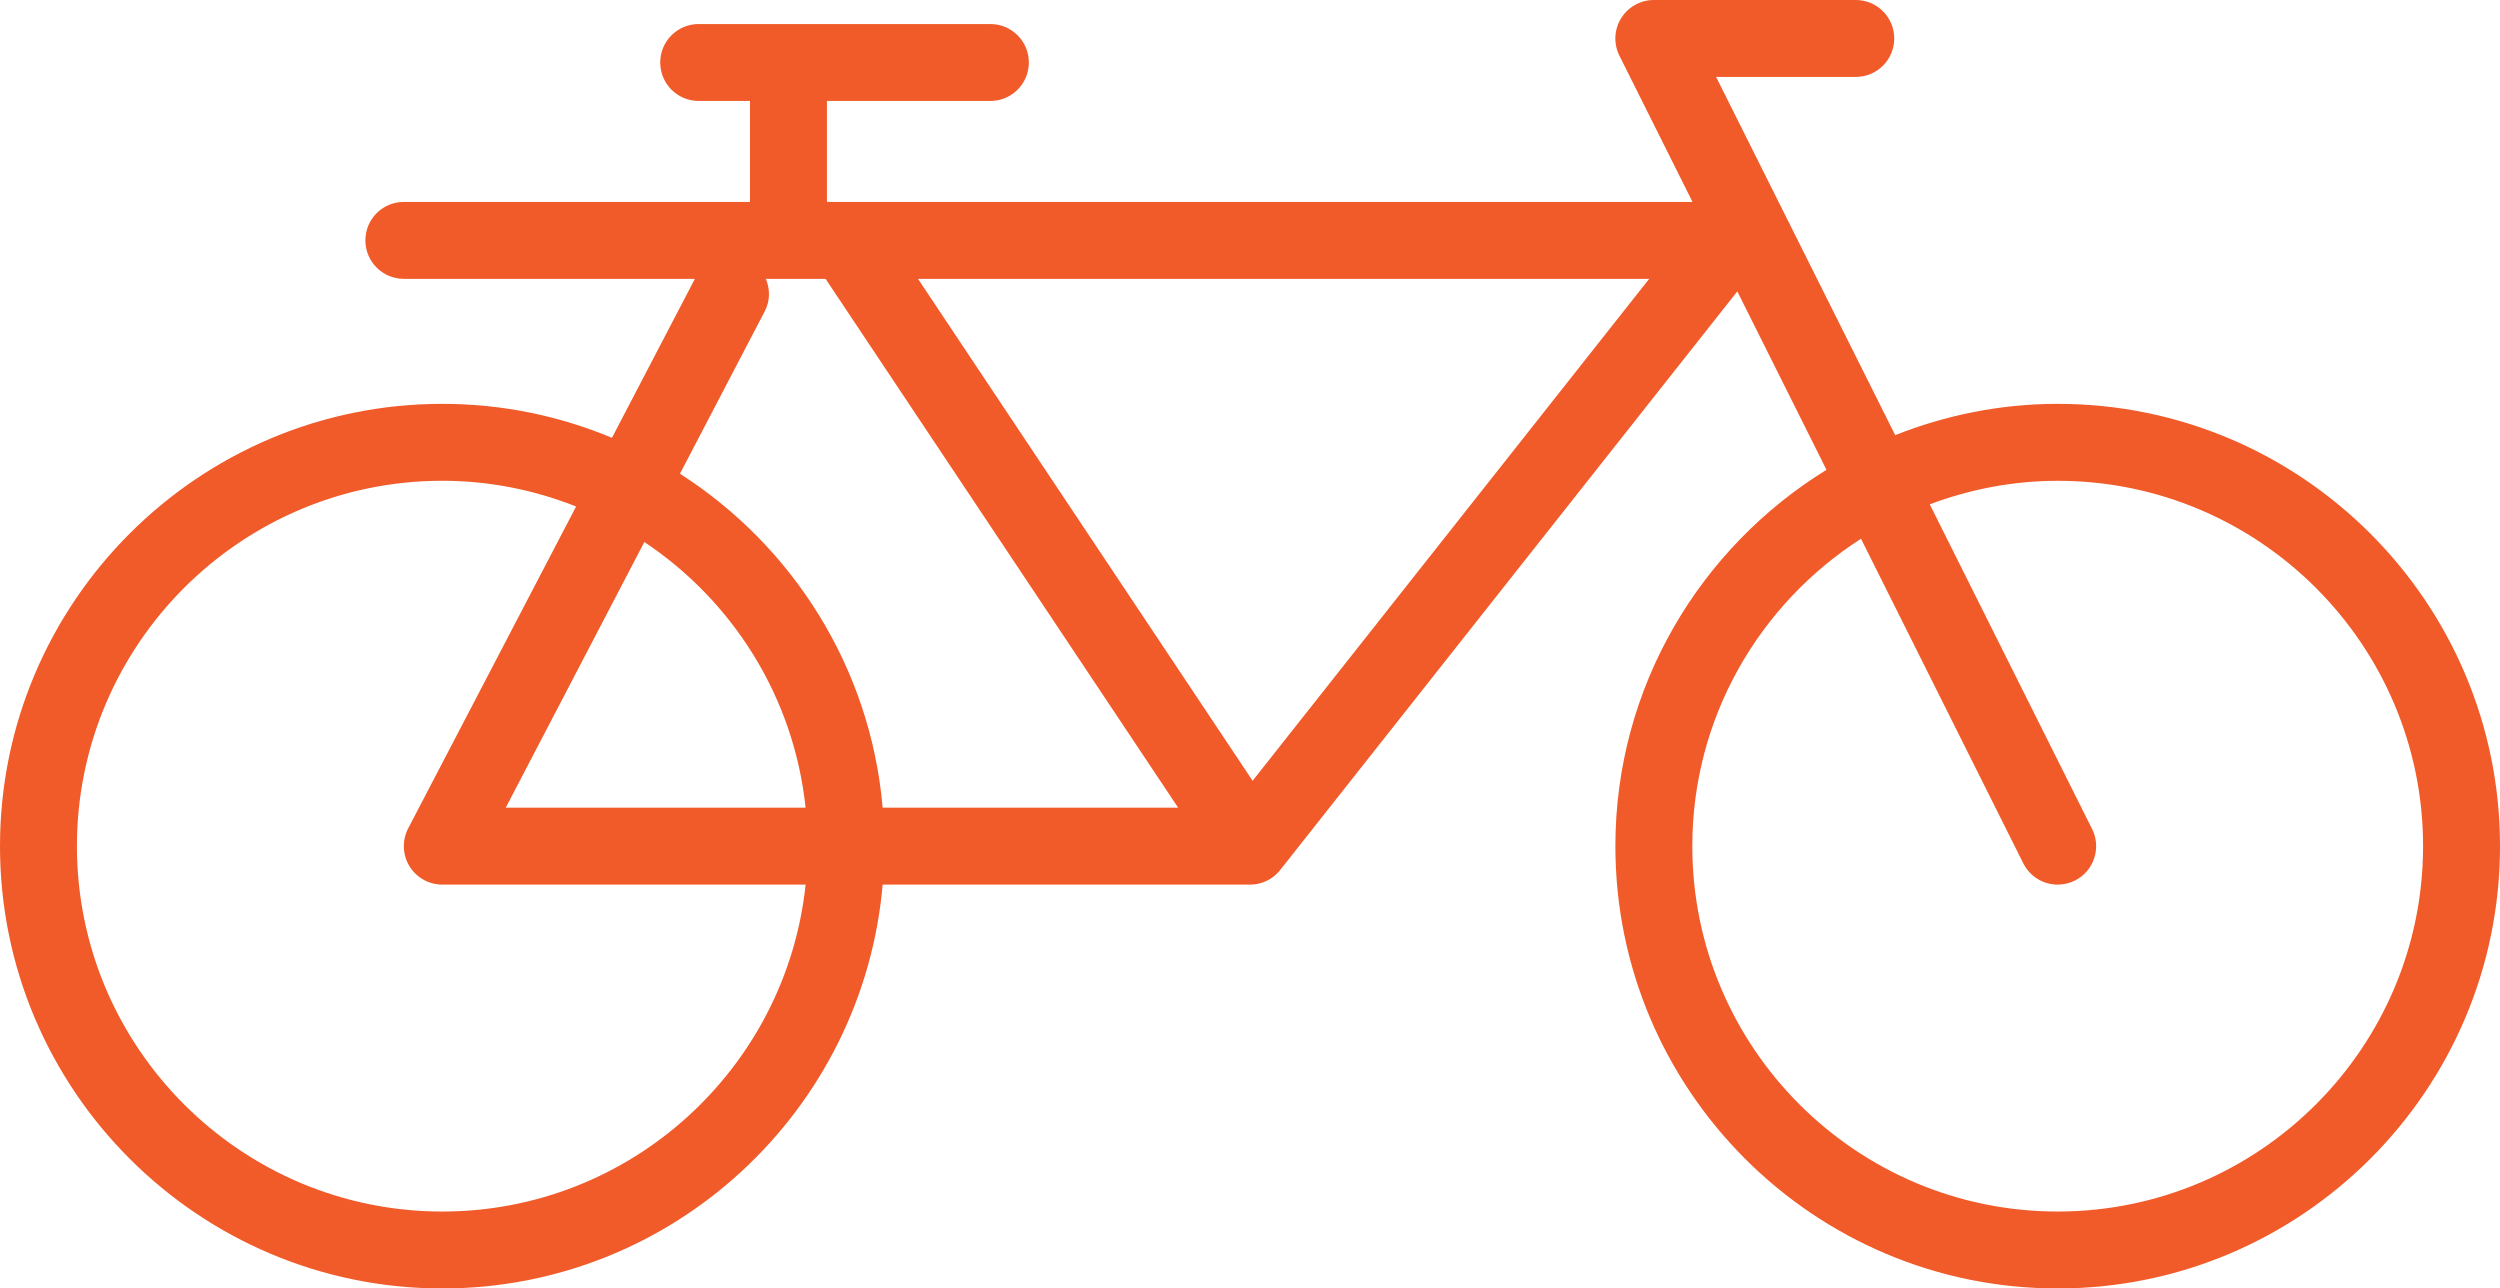 <?xml version="1.0" encoding="utf-8"?>
<!-- Generator: Adobe Illustrator 16.0.0, SVG Export Plug-In . SVG Version: 6.00 Build 0)  -->
<!DOCTYPE svg PUBLIC "-//W3C//DTD SVG 1.1//EN" "http://www.w3.org/Graphics/SVG/1.1/DTD/svg11.dtd">
<svg version="1.1" id="Layer_1" xmlns="http://www.w3.org/2000/svg" xmlns:xlink="http://www.w3.org/1999/xlink" x="0px" y="0px"
	 width="65px" height="33.5px" viewBox="0 0 65 33.5" enable-background="new 0 0 65 33.5" xml:space="preserve">
<g>
	<path fill="#F15A29" d="M53.5,10.5c-1.492,0-2.915,0.295-4.225,0.814L44.618,2h3.632c0.553,0,1-0.447,1-1s-0.447-1-1-1H43
		c-0.347,0-0.668,0.18-0.851,0.475s-0.199,0.663-0.044,0.973l1.901,3.803H27.25H22h-0.5V2.625h4.25c0.553,0,1-0.447,1-1
		s-0.447-1-1-1H20.5h-2.334c-0.553,0-1,0.447-1,1s0.447,1,1,1H19.5V5.25h-9c-0.553,0-1,0.447-1,1s0.447,1,1,1h7.567l-2.156,4.133
		C14.552,10.816,13.062,10.5,11.5,10.5C5.159,10.5,0,15.659,0,22s5.159,11.5,11.5,11.5c6.003,0,10.939-4.627,11.449-10.5h9.537
		c0.005,0,0.01,0,0.015,0c0.184,0,0.37-0.051,0.536-0.156c0.014-0.009,0.027-0.019,0.041-0.027c0.086-0.062,0.16-0.134,0.221-0.215
		L45.17,7.576l2.319,4.639C44.203,14.241,42,17.864,42,22c0,6.341,5.159,11.5,11.5,11.5S65,28.341,65,22S59.841,10.5,53.5,10.5z
		 M14.979,13.169l-4.366,8.368c-0.161,0.311-0.149,0.683,0.031,0.981C10.826,22.817,11.15,23,11.5,23h9.446
		c-0.502,4.77-4.546,8.5-9.446,8.5C6.262,31.5,2,27.238,2,22s4.262-9.5,9.5-9.5C12.729,12.5,13.9,12.742,14.979,13.169z M13.149,21
		l3.604-6.908c2.295,1.529,3.89,4.028,4.192,6.908H13.149z M19.913,7.25H20.5h0.965L30.632,21h-7.683
		c-0.316-3.647-2.341-6.807-5.27-8.683l2.207-4.229C20.028,7.815,20.021,7.514,19.913,7.25z M42.879,7.25L32.568,20.3l-8.7-13.05
		h3.382H42.879z M63,22c0,5.238-4.262,9.5-9.5,9.5S44,27.238,44,22c0-3.354,1.753-6.302,4.386-7.993l4.22,8.44
		C52.781,22.798,53.134,23,53.501,23c0.15,0,0.303-0.034,0.446-0.105c0.494-0.247,0.694-0.848,0.447-1.342l-4.22-8.44
		c1.036-0.389,2.154-0.612,3.325-0.612C58.738,12.5,63,16.762,63,22z"/>
</g>
</svg>

